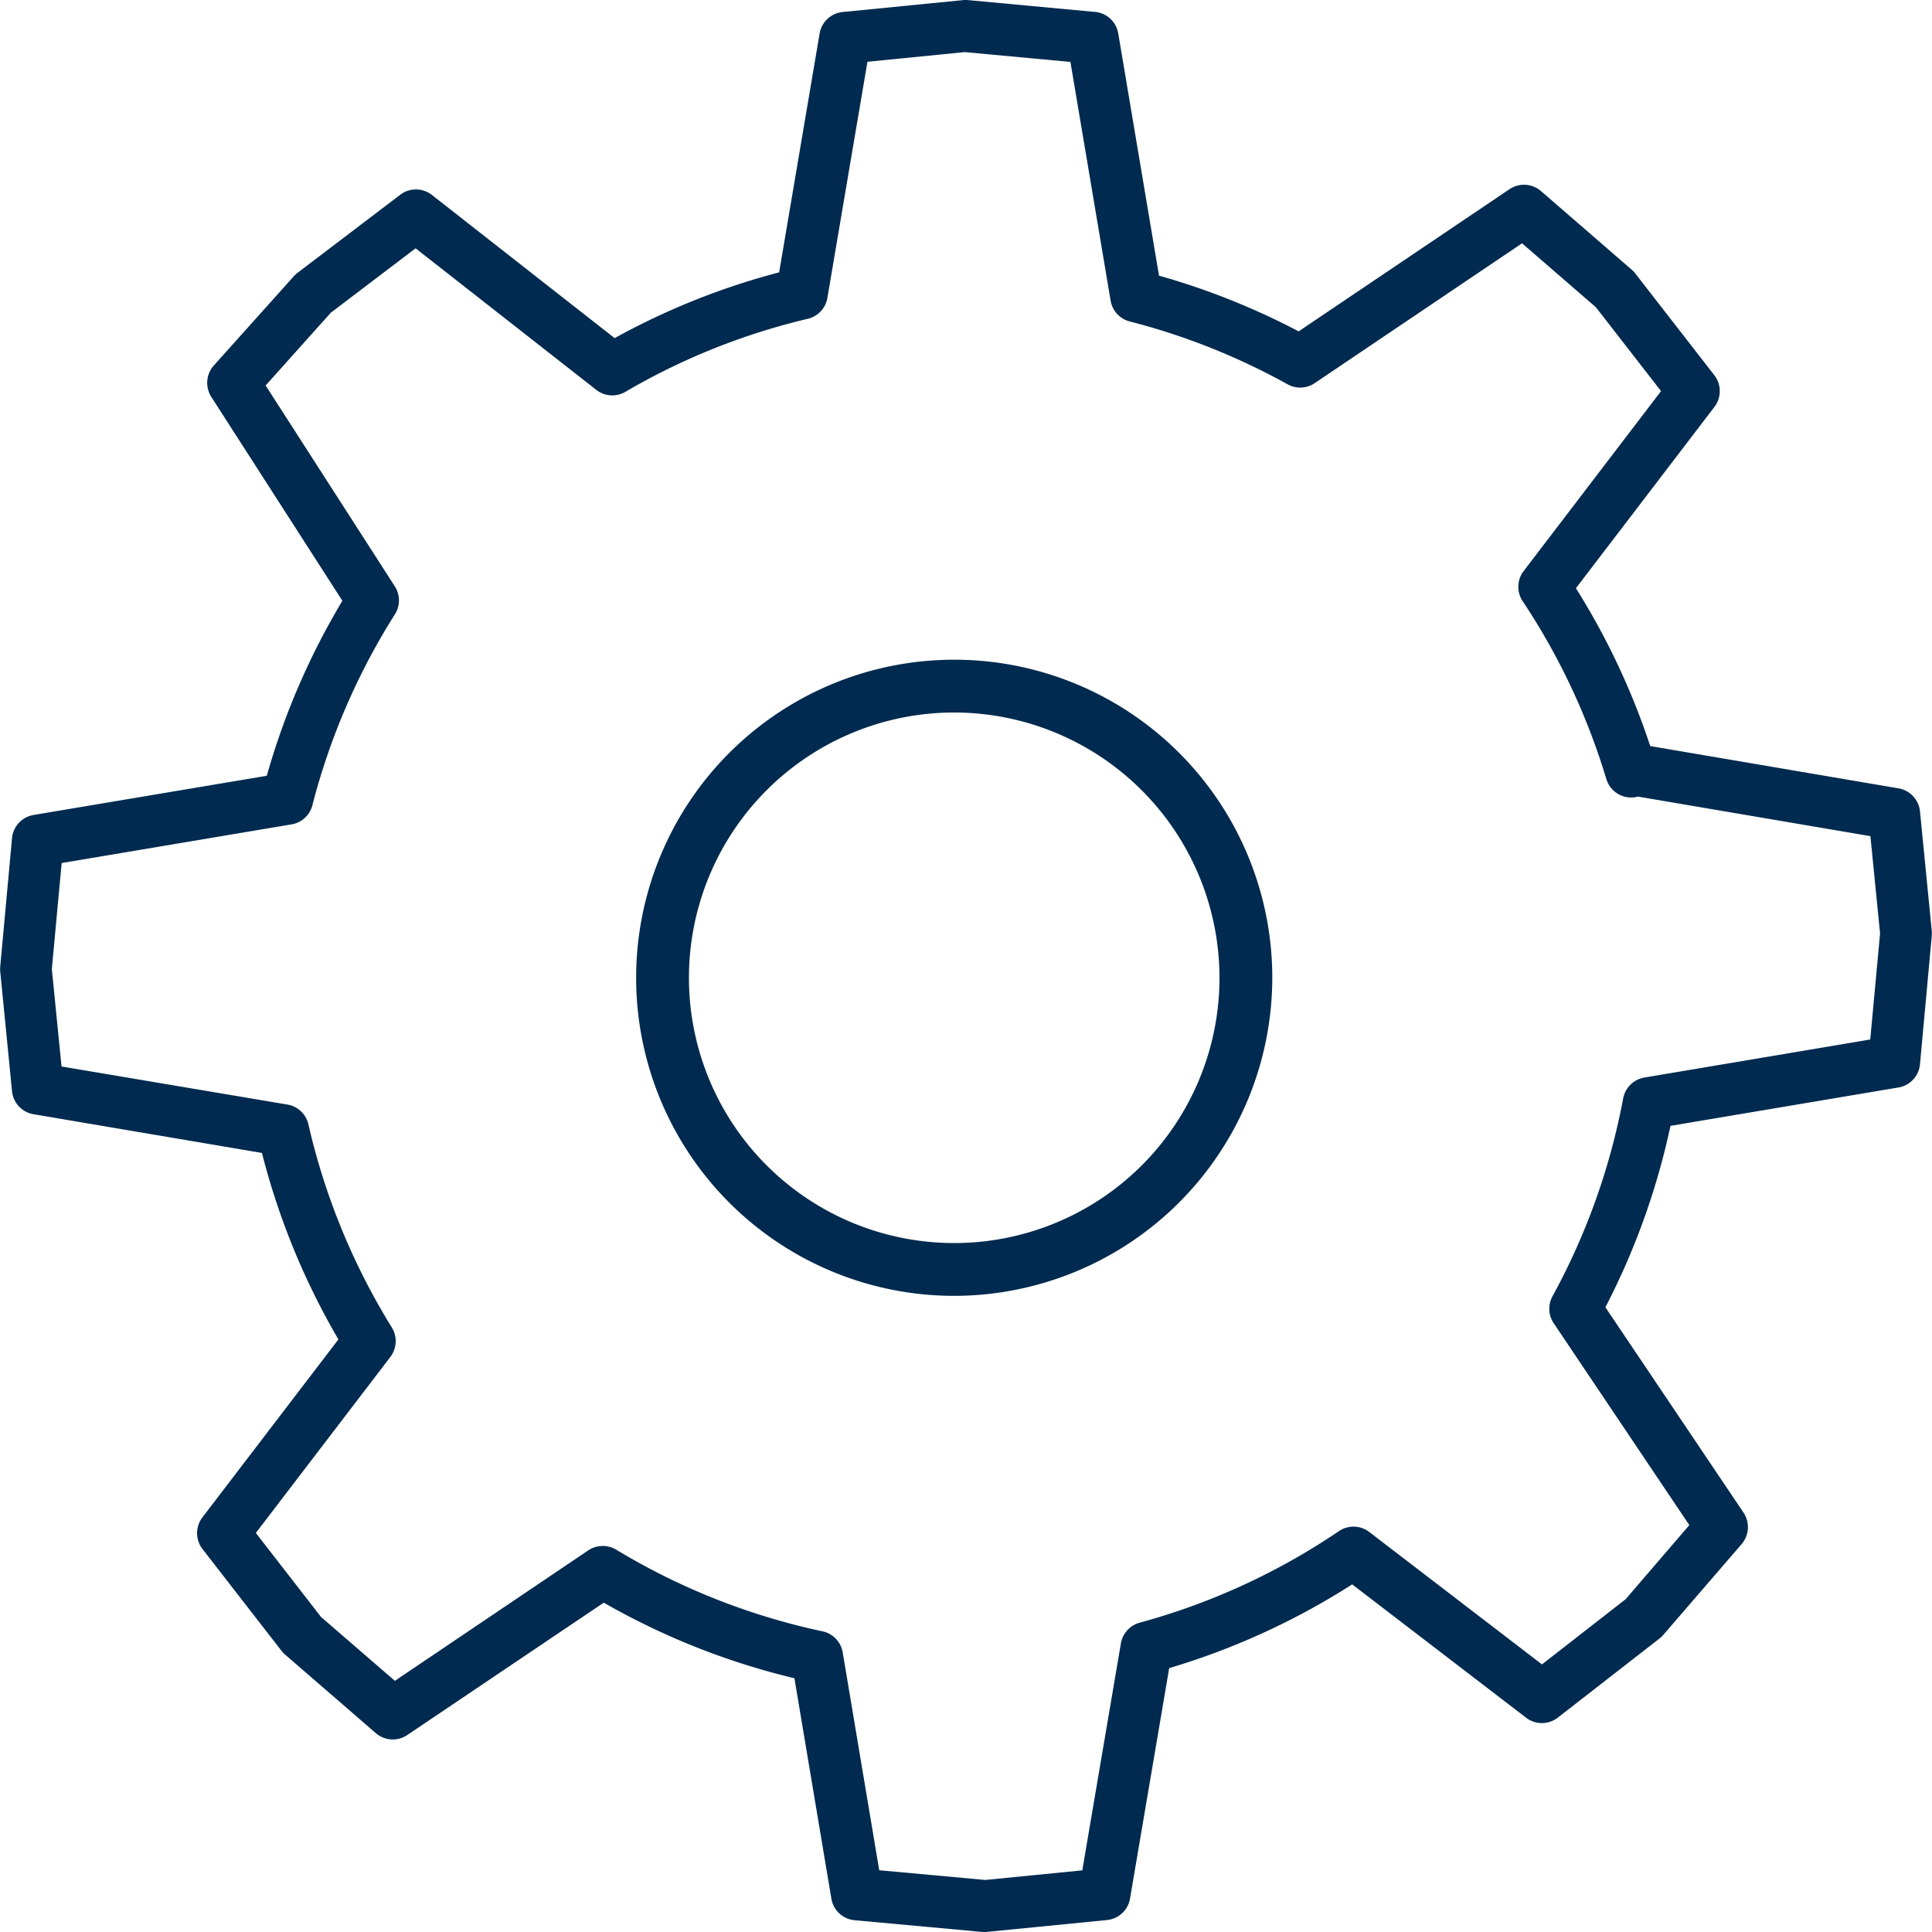 <svg id="icon4" xmlns="http://www.w3.org/2000/svg" xmlns:xlink="http://www.w3.org/1999/xlink" width="82" height="82" viewBox="0 0 82 82">
  <defs>
    <clipPath id="clip-path">
      <path id="Clip_2" data-name="Clip 2" d="M0,0H82V82H0Z" fill="none"/>
    </clipPath>
  </defs>
  <g id="Group_3" data-name="Group 3">
    <path id="Clip_2-2" data-name="Clip 2" d="M0,0H82V82H0Z" fill="none"/>
    <g id="Group_3-2" data-name="Group 3" clip-path="url(#clip-path)">
      <path id="Fill_1" data-name="Fill 1" d="M41.817,82c-.031,0-.063,0-.1,0l-5.445-.5a1.1,1.1,0,0,1-.986-.916L33.718,71.23a30.538,30.538,0,0,1-8.092-3.208L17.286,73.64a1.1,1.1,0,0,1-1.335-.08L12.1,70.226a1.137,1.137,0,0,1-.15-.158L8.594,65.745a1.106,1.106,0,0,1,0-1.347l5.769-7.549a30.651,30.651,0,0,1-3.245-7.914L1.422,47.291a1.1,1.1,0,0,1-.912-.978l-.5-5.078a1.108,1.108,0,0,1,0-.211l.5-5.448a1.1,1.1,0,0,1,.914-.986l9.9-1.664A30.614,30.614,0,0,1,14.532,25.5L8.969,16.847a1.11,1.11,0,0,1,.106-1.335l3.4-3.792a1.153,1.153,0,0,1,.155-.142l4.358-3.312a1.088,1.088,0,0,1,.665-.225,1.107,1.107,0,0,1,.679.234l7.755,6.076a30.371,30.371,0,0,1,6.982-2.791L34.787,1.424A1.1,1.1,0,0,1,35.763.51l5.065-.5A1.072,1.072,0,0,1,40.937,0c.033,0,.068,0,.1,0l5.44.506a1.1,1.1,0,0,1,.985.914L49.192,11.7a30.554,30.554,0,0,1,5.926,2.364l8.95-6.034a1.1,1.1,0,0,1,1.336.08l3.854,3.339a1.166,1.166,0,0,1,.148.157l3.354,4.318a1.105,1.105,0,0,1,.005,1.347l-5.878,7.695a30.639,30.639,0,0,1,3.154,6.7l10.537,1.794a1.105,1.105,0,0,1,.912.978l.5,5.073a1.1,1.1,0,0,1,0,.211l-.5,5.448a1.1,1.1,0,0,1-.914.986L70.9,47.785a30.656,30.656,0,0,1-2.762,7.7L74,64.2a1.107,1.107,0,0,1-.08,1.336l-3.329,3.859a1.067,1.067,0,0,1-.157.149L66.119,72.9a1.106,1.106,0,0,1-.676.233,1.09,1.09,0,0,1-.669-.227l-7.383-5.66A30.55,30.55,0,0,1,49.624,70.8l-1.662,9.779a1.1,1.1,0,0,1-.977.913l-5.06.5C41.889,82,41.853,82,41.817,82ZM25.586,65.616a1.1,1.1,0,0,1,.569.158,28.337,28.337,0,0,0,8.756,3.465,1.1,1.1,0,0,1,.857.9l1.549,9.24,4.5.412,4.119-.407,1.638-9.634a1.105,1.105,0,0,1,.8-.879,28.326,28.326,0,0,0,8.456-3.886,1.1,1.1,0,0,1,1.287.038l7.329,5.619,3.554-2.77L71.7,64.73l-5.755-8.567a1.1,1.1,0,0,1-.052-1.145,28.368,28.368,0,0,0,3-8.4,1.106,1.106,0,0,1,.9-.884l9.586-1.615.417-4.5-.41-4.13-9.863-1.679a1.041,1.041,0,0,1-.13.027,1.1,1.1,0,0,1-1.215-.772,28.4,28.4,0,0,0-3.549-7.546,1.1,1.1,0,0,1,.041-1.283L70.5,16.6l-2.766-3.56L64.6,10.327l-8.8,5.935a1.1,1.1,0,0,1-1.149.05,28.324,28.324,0,0,0-6.7-2.668,1.1,1.1,0,0,1-.813-.886L45.432,2.628l-4.491-.417-4.124.411-1.7,10.02a1.1,1.1,0,0,1-.832.889,28.108,28.108,0,0,0-7.743,3.1,1.1,1.1,0,0,1-1.235-.085l-7.668-6.007-3.6,2.735-2.765,3.087,5.485,8.528a1.106,1.106,0,0,1,0,1.188,28.36,28.36,0,0,0-3.5,8.1,1.1,1.1,0,0,1-.885.812l-9.757,1.64-.417,4.5.411,4.136L12.2,46.881a1.1,1.1,0,0,1,.89.841,28.419,28.419,0,0,0,3.54,8.62,1.11,1.11,0,0,1-.062,1.251l-5.709,7.47,2.766,3.566,3.135,2.711L24.971,65.8A1.1,1.1,0,0,1,25.586,65.616Z" transform="translate(0 0)" fill="#002a4f"/>
    </g>
  </g>
  <path id="Fill_4" data-name="Fill 4" d="M13.5,27A13.5,13.5,0,1,1,27,13.5,13.517,13.517,0,0,1,13.5,27Zm0-24.759A11.259,11.259,0,1,0,24.759,13.5,11.27,11.27,0,0,0,13.5,2.241Z" transform="translate(27 28)" fill="#002a4f"/>
</svg>
